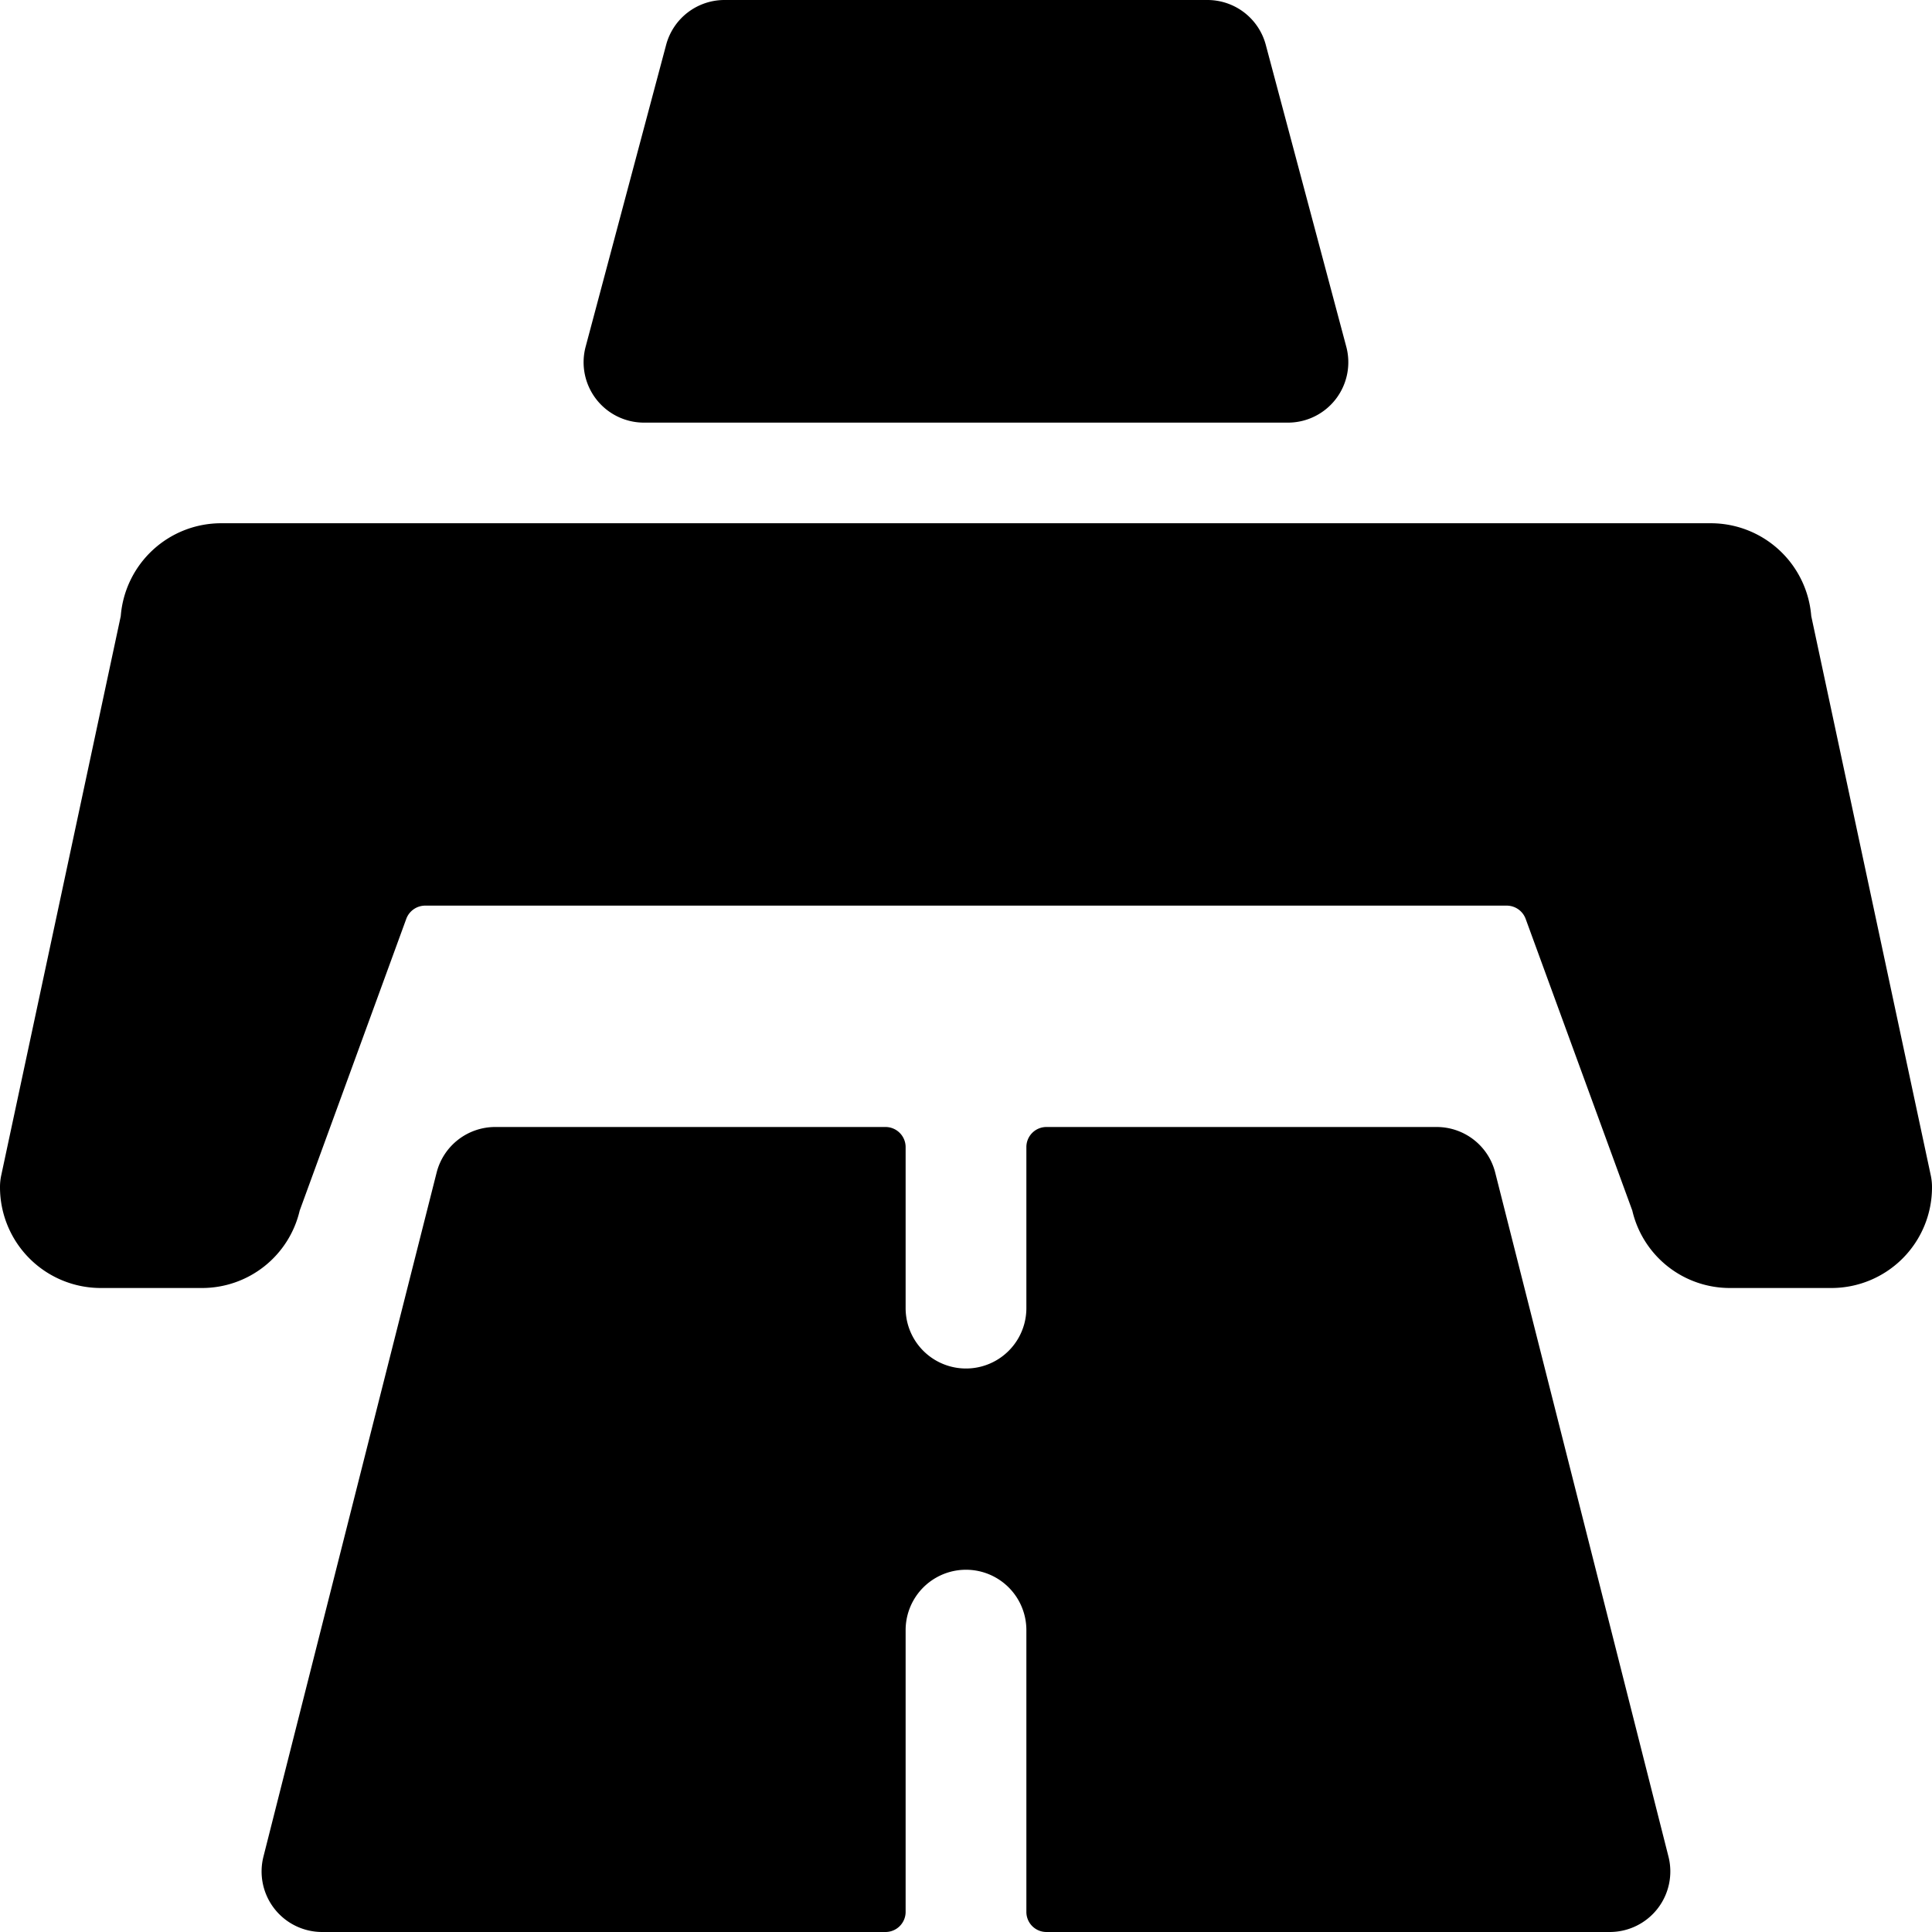 <svg xmlns="http://www.w3.org/2000/svg" viewBox="0 0 24 24"><title>road-sign</title><path d="M18.574,14.566A.75.75,0,0,0,17.847,14H13a.249.249,0,0,0-.25.25v2a.75.75,0,0,1-1.5,0v-2A.25.25,0,0,0,11,14H6.151a.751.751,0,0,0-.727.566l-2.152,8.5A.752.752,0,0,0,4,24h7a.25.25,0,0,0,.25-.25v-3.5a.75.75,0,0,1,1.5,0v3.5A.249.249,0,0,0,13,24h7a.752.752,0,0,0,.727-.934Z"/><path d="M8,5.25h8a.75.75,0,0,0,.724-.943l-1-3.75A.75.75,0,0,0,15,0H9a.75.75,0,0,0-.725.557l-1,3.75A.75.75,0,0,0,8,5.25Z"/><path d="M23.983,14.593,22.5,7.653A1.252,1.252,0,0,0,21.25,6.5H2.75A1.251,1.251,0,0,0,1.5,7.654L.017,14.593A.693.693,0,0,0,0,14.75,1.252,1.252,0,0,0,1.25,16H2.507a1.246,1.246,0,0,0,1.216-.962l1.324-3.624a.251.251,0,0,1,.235-.164H18.717a.251.251,0,0,1,.235.164l1.325,3.624A1.244,1.244,0,0,0,21.493,16H22.75A1.25,1.25,0,0,0,24,14.75.693.693,0,0,0,23.983,14.593Z"/></svg>